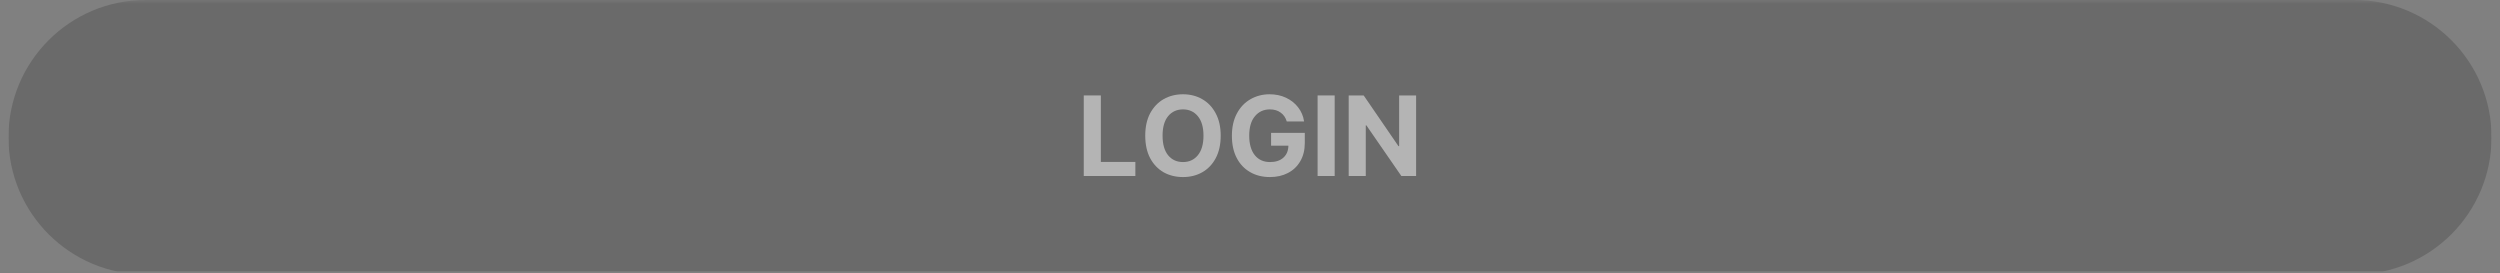 <svg xmlns="http://www.w3.org/2000/svg" xmlns:xlink="http://www.w3.org/1999/xlink" width="448" zoomAndPan="magnify" viewBox="0 0 336 36.75" height="49" preserveAspectRatio="xMidYMid meet" version="1.0"><rect x="0" y="0" width="336" height="36.75" fill="#808080" stroke="none"/><defs><filter x="0%" y="0%" width="100%" height="100%" id="52a8fb93eb"><feColorMatrix values="0 0 0 0 1 0 0 0 0 1 0 0 0 0 1 0 0 0 1 0" color-interpolation-filters="sRGB"/></filter><g/><clipPath id="18dfeffa71"><path d="M 1.137 0 L 334.863 0 L 334.863 36.5 L 1.137 36.5 Z M 1.137 0 " clip-rule="nonzero"/></clipPath><mask id="07af461d88"><g filter="url(#52a8fb93eb)"><rect x="-33.6" width="403.2" fill="#000000" y="-3.675" height="44.1" fill-opacity="0.498"/></g></mask><clipPath id="071ea9a33d"><path d="M 0.137 0 L 333.863 0 L 333.863 36.5 L 0.137 36.5 Z M 0.137 0 " clip-rule="nonzero"/></clipPath><clipPath id="ab843b1e8d"><path d="M 18.578 0 L 315.422 0 C 325.609 0 333.863 8.258 333.863 18.441 C 333.863 28.629 325.609 36.887 315.422 36.887 L 18.578 36.887 C 8.391 36.887 0.137 28.629 0.137 18.441 C 0.137 8.258 8.391 0 18.578 0 " clip-rule="nonzero"/></clipPath><clipPath id="139cbd19d8"><rect x="0" width="334" y="0" height="37"/></clipPath><mask id="c9c000bff5"><g filter="url(#52a8fb93eb)"><rect x="-33.6" width="403.2" fill="#000000" y="-3.675" height="44.1" fill-opacity="0.498"/></g></mask><clipPath id="fb71d6dc91"><rect x="0" width="49" y="0" height="19"/></clipPath></defs><g clip-path="url(#18dfeffa71)"><g mask="url(#07af461d88)"><g transform="matrix(1, 0, 0, 1, 1, 0)"><g clip-path="url(#139cbd19d8)"><g clip-path="url(#071ea9a33d)"><g clip-path="url(#ab843b1e8d)"><path fill="#545454" d="M 0.137 0 L 335.672 0 L 335.672 37.699 L 0.137 37.699 Z M 0.137 0 " fill-opacity="1" fill-rule="nonzero"/></g></g></g></g></g></g><g mask="url(#c9c000bff5)"><g transform="matrix(1, 0, 0, 1, 143, 9)"><g clip-path="url(#fb71d6dc91)"><g fill="#ffffff" fill-opacity="1"><g transform="translate(1.719, 14.655)"><g><path d="M 0.938 0 L 0.938 -10.828 L 3.234 -10.828 L 3.234 -1.891 L 7.875 -1.891 L 7.875 0 Z M 0.938 0 "/></g></g></g><g fill="#ffffff" fill-opacity="1"><g transform="translate(10.171, 14.655)"><g><path d="M 10.891 -5.422 C 10.891 -4.234 10.664 -3.223 10.219 -2.391 C 9.781 -1.566 9.176 -0.938 8.406 -0.5 C 7.645 -0.07 6.785 0.141 5.828 0.141 C 4.859 0.141 3.988 -0.07 3.219 -0.5 C 2.457 -0.938 1.852 -1.57 1.406 -2.406 C 0.969 -3.238 0.75 -4.242 0.75 -5.422 C 0.75 -6.598 0.969 -7.598 1.406 -8.422 C 1.852 -9.254 2.457 -9.891 3.219 -10.328 C 3.988 -10.766 4.859 -10.984 5.828 -10.984 C 6.785 -10.984 7.645 -10.766 8.406 -10.328 C 9.176 -9.891 9.781 -9.254 10.219 -8.422 C 10.664 -7.598 10.891 -6.598 10.891 -5.422 Z M 8.578 -5.422 C 8.578 -6.566 8.32 -7.441 7.812 -8.047 C 7.312 -8.648 6.648 -8.953 5.828 -8.953 C 4.992 -8.953 4.328 -8.648 3.828 -8.047 C 3.328 -7.441 3.078 -6.566 3.078 -5.422 C 3.078 -4.273 3.328 -3.395 3.828 -2.781 C 4.328 -2.176 4.992 -1.875 5.828 -1.875 C 6.648 -1.875 7.312 -2.176 7.812 -2.781 C 8.32 -3.395 8.578 -4.273 8.578 -5.422 Z M 8.578 -5.422 "/></g></g></g><g fill="#ffffff" fill-opacity="1"><g transform="translate(21.817, 14.655)"><g><path d="M 8.125 -7.328 C 7.977 -7.836 7.707 -8.234 7.312 -8.516 C 6.926 -8.805 6.441 -8.953 5.859 -8.953 C 5.023 -8.953 4.352 -8.645 3.844 -8.031 C 3.332 -7.426 3.078 -6.555 3.078 -5.422 C 3.078 -4.297 3.328 -3.422 3.828 -2.797 C 4.328 -2.18 5.008 -1.875 5.875 -1.875 C 6.633 -1.875 7.234 -2.07 7.672 -2.469 C 8.109 -2.863 8.332 -3.398 8.344 -4.078 L 6.016 -4.078 L 6.016 -5.797 L 10.547 -5.797 L 10.547 -4.438 C 10.547 -3.488 10.344 -2.672 9.938 -1.984 C 9.539 -1.297 8.988 -0.77 8.281 -0.406 C 7.582 -0.039 6.773 0.141 5.859 0.141 C 4.848 0.141 3.957 -0.082 3.188 -0.531 C 2.414 -0.977 1.816 -1.613 1.391 -2.438 C 0.961 -3.27 0.75 -4.258 0.75 -5.406 C 0.75 -6.57 0.973 -7.57 1.422 -8.406 C 1.867 -9.238 2.473 -9.875 3.234 -10.312 C 4.004 -10.758 4.863 -10.984 5.812 -10.984 C 6.633 -10.984 7.375 -10.828 8.031 -10.516 C 8.695 -10.203 9.238 -9.77 9.656 -9.219 C 10.082 -8.676 10.348 -8.047 10.453 -7.328 Z M 8.125 -7.328 "/></g></g></g><g fill="#ffffff" fill-opacity="1"><g transform="translate(33.146, 14.655)"><g><path d="M 3.234 -10.828 L 3.234 0 L 0.938 0 L 0.938 -10.828 Z M 3.234 -10.828 "/></g></g></g><g fill="#ffffff" fill-opacity="1"><g transform="translate(37.325, 14.655)"><g><path d="M 10 -10.828 L 10 0 L 8.016 0 L 3.312 -6.812 L 3.234 -6.812 L 3.234 0 L 0.938 0 L 0.938 -10.828 L 2.953 -10.828 L 7.625 -4.016 L 7.719 -4.016 L 7.719 -10.828 Z M 10 -10.828 "/></g></g></g></g></g></g></svg>